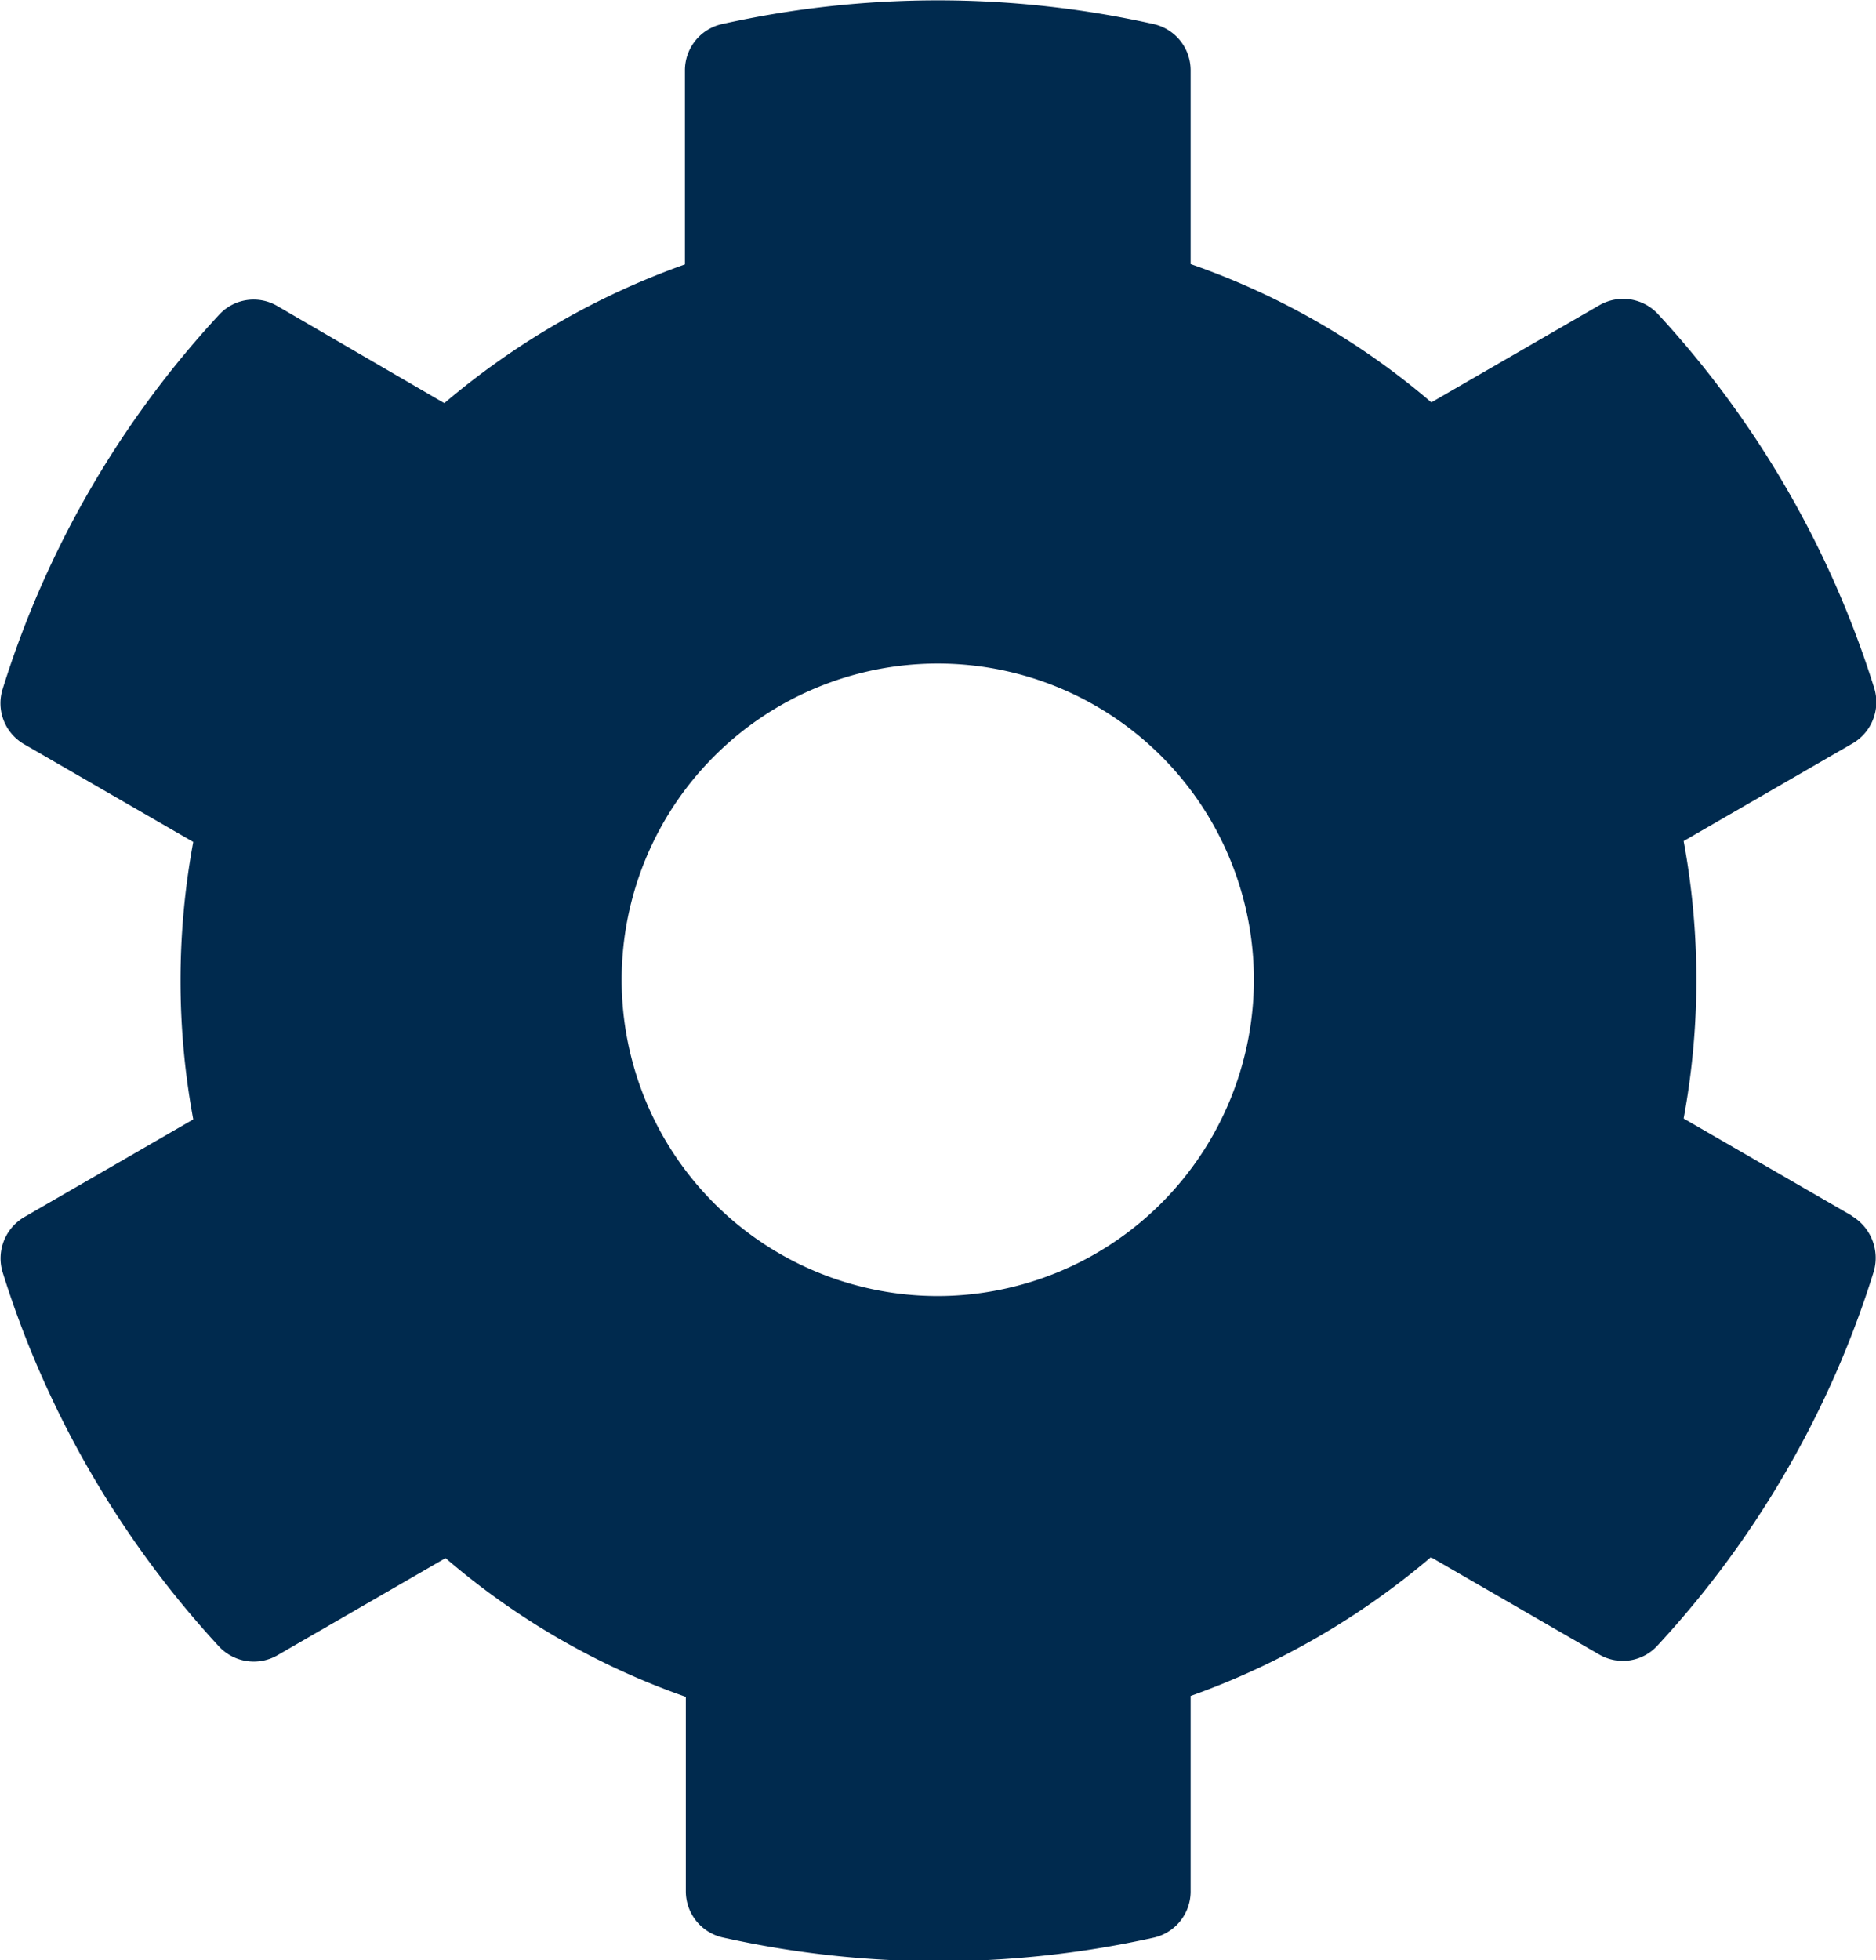 <svg xmlns="http://www.w3.org/2000/svg" width="16.842" height="17.593" viewBox="0 0 16.842 17.593">
  <path id="Icon_awesome-cog" data-name="Icon awesome-cog" d="M17.937,11.48l-1.511-.873a6.832,6.832,0,0,0,0-2.49l1.511-.873a.429.429,0,0,0,.2-.5,8.834,8.834,0,0,0-1.94-3.355.427.427,0,0,0-.525-.082l-1.511.873A6.694,6.694,0,0,0,12,2.939V1.2a.425.425,0,0,0-.333-.415,8.917,8.917,0,0,0-3.873,0A.425.425,0,0,0,7.46,1.2V2.942A6.905,6.905,0,0,0,5.3,4.187L3.8,3.315a.421.421,0,0,0-.525.082,8.781,8.781,0,0,0-1.94,3.355.424.424,0,0,0,.2.5l1.511.873a6.832,6.832,0,0,0,0,2.49l-1.511.873a.429.429,0,0,0-.2.5,8.834,8.834,0,0,0,1.94,3.355.427.427,0,0,0,.525.082l1.511-.873a6.694,6.694,0,0,0,2.157,1.245v1.745a.425.425,0,0,0,.333.415,8.917,8.917,0,0,0,3.873,0A.425.425,0,0,0,12,17.534V15.789a6.905,6.905,0,0,0,2.157-1.245l1.511.873a.421.421,0,0,0,.525-.082,8.781,8.781,0,0,0,1.94-3.355.438.438,0,0,0-.2-.5ZM9.73,12.2a2.838,2.838,0,1,1,2.838-2.838A2.841,2.841,0,0,1,9.73,12.2Z" transform="translate(-1.311 -0.569)" fill="#002a4e"/>
</svg>
